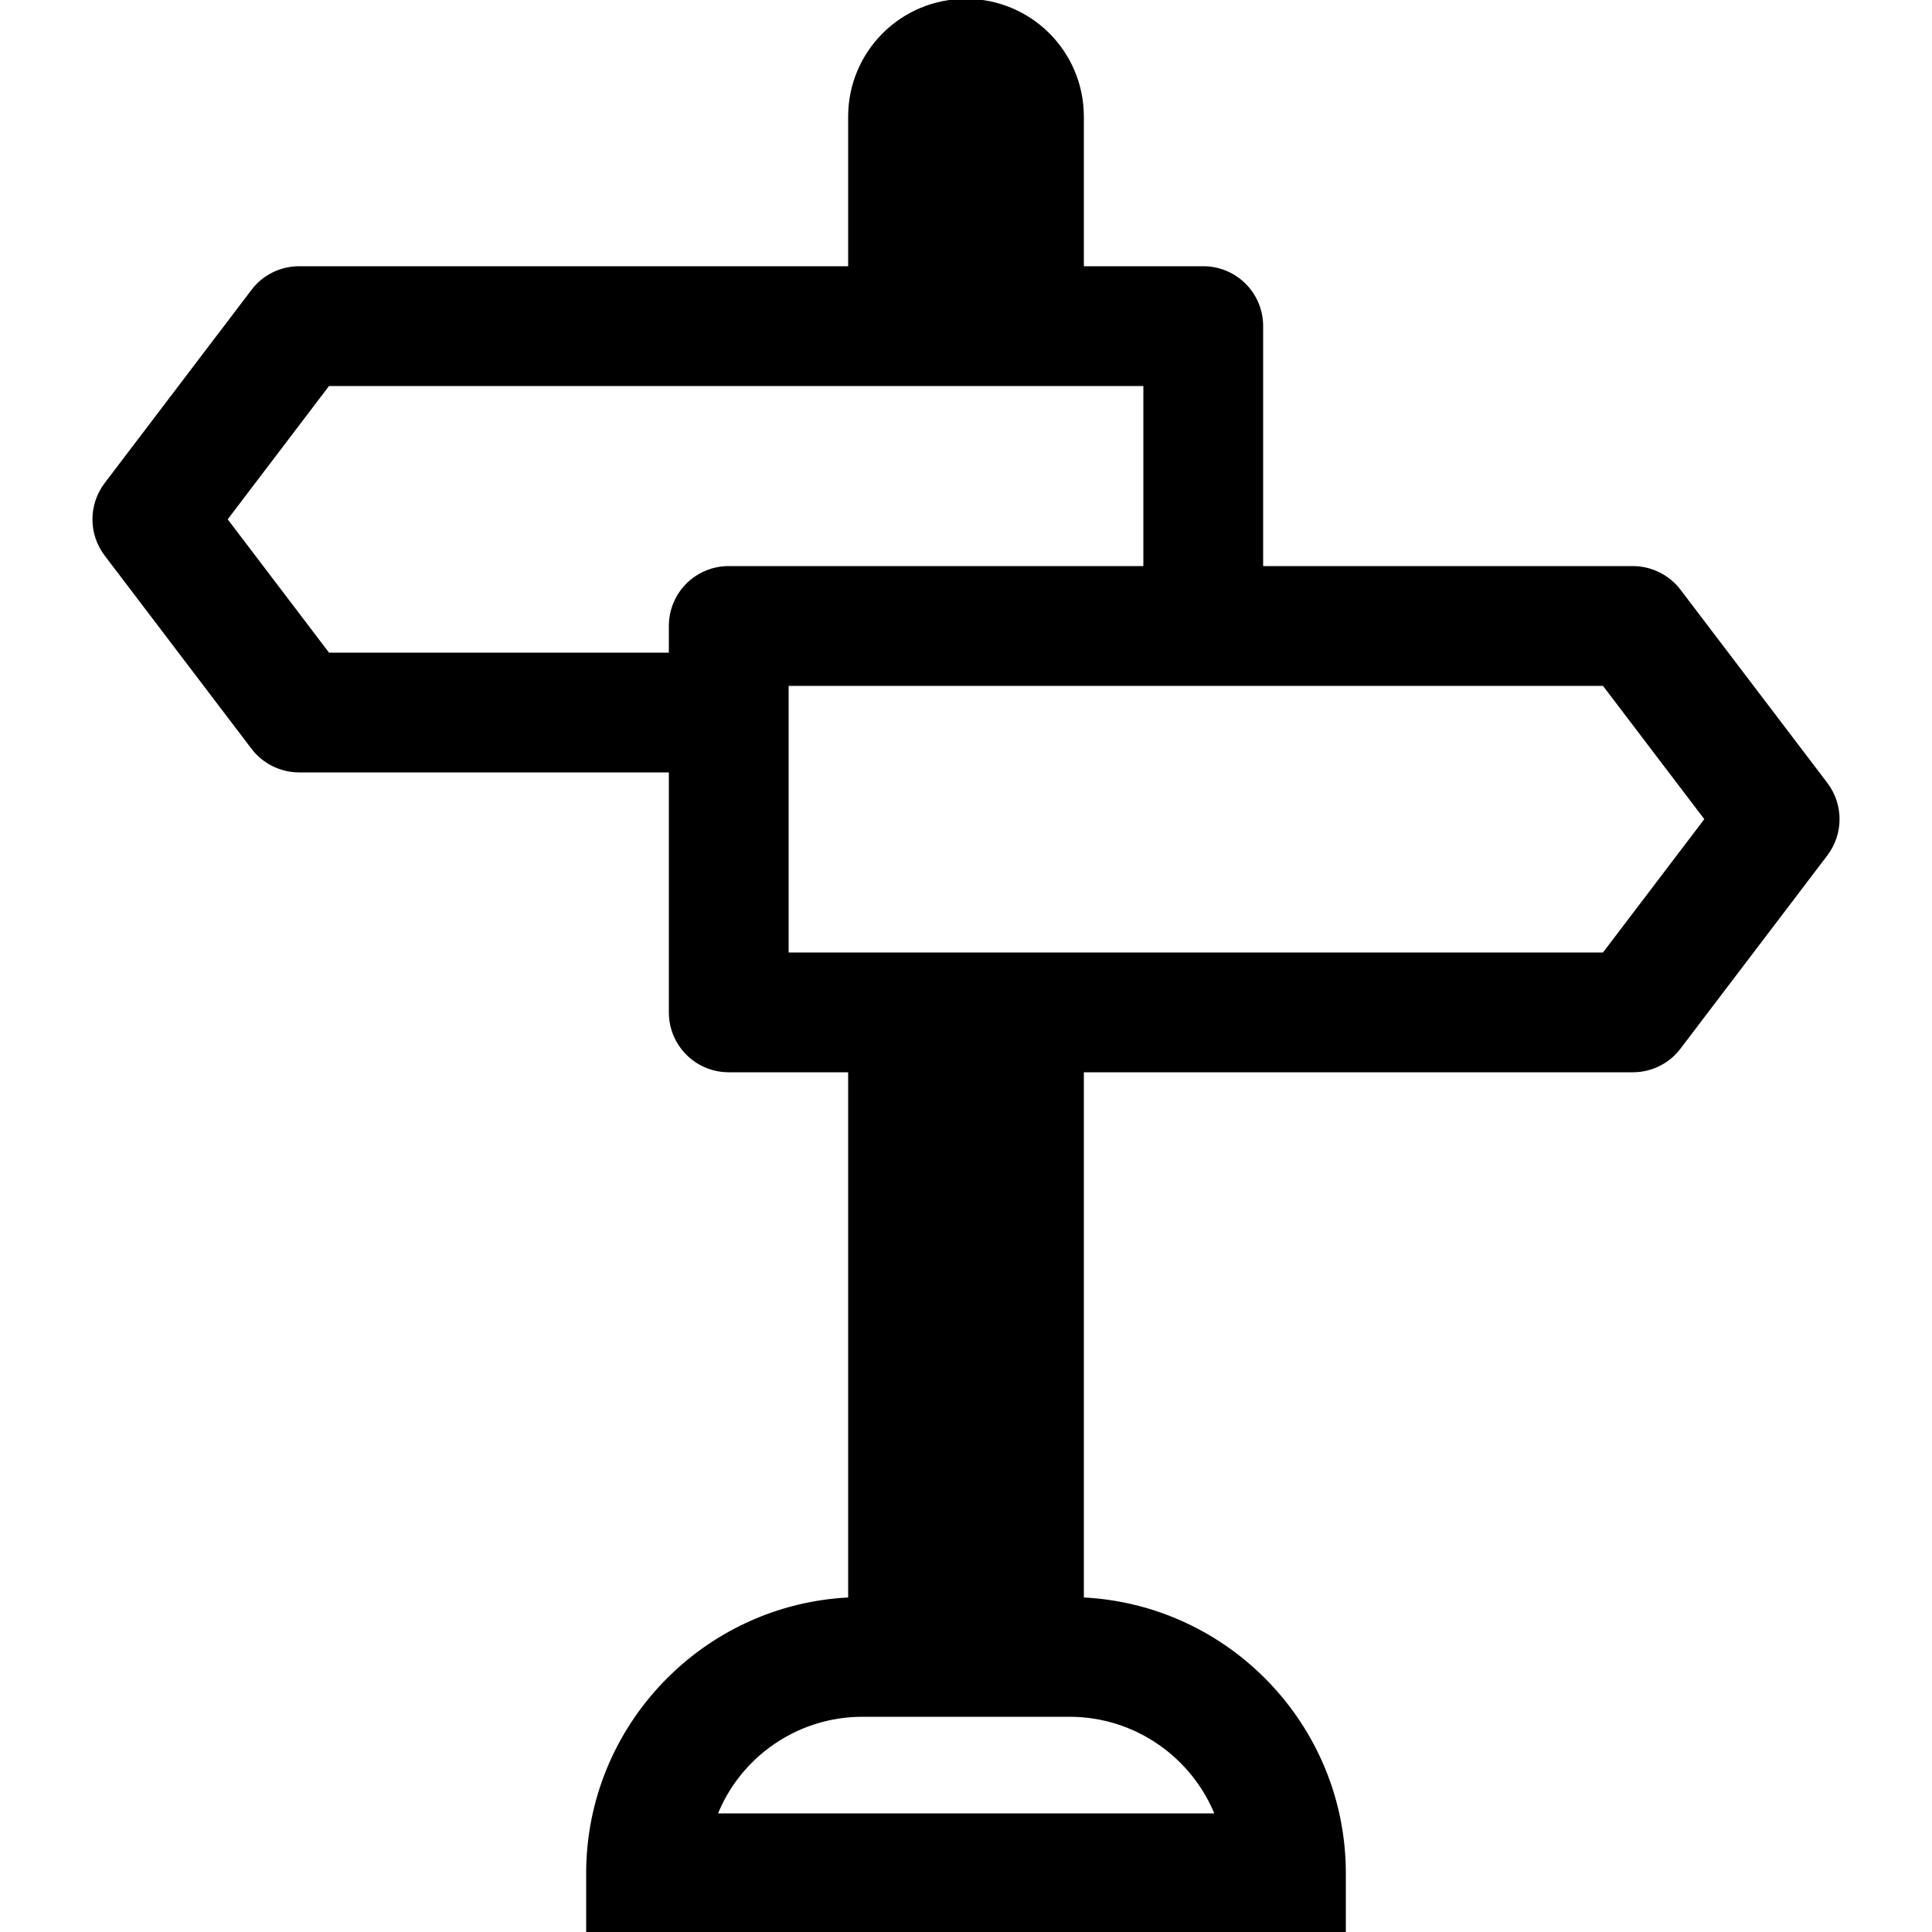 <?xml version="1.0" encoding="utf-8"?>
<!-- Generator: Adobe Illustrator 25.3.1, SVG Export Plug-In . SVG Version: 6.00 Build 0)  -->
<svg version="1.1" id="Ebene_1" xmlns="http://www.w3.org/2000/svg" xmlns:xlink="http://www.w3.org/1999/xlink" x="0px" y="0px"
	 viewBox="0 0 500 500" style="enable-background:new 0 0 500 500;" xml:space="preserve">
<style type="text/css">
	.st0{display:none;}
	
		.st1{display:inline;fill-rule:evenodd;clip-rule:evenodd;fill:none;stroke:#000000;stroke-width:60;stroke-linecap:round;stroke-linejoin:round;stroke-miterlimit:10;}
	
		.st2{display:inline;fill-rule:evenodd;clip-rule:evenodd;fill:#FFFFFF;stroke:#000000;stroke-width:30;stroke-linecap:round;stroke-linejoin:round;stroke-miterlimit:10;}
	
		.st3{display:inline;fill-rule:evenodd;clip-rule:evenodd;fill:#FFFFFF;stroke:#000000;stroke-width:30;stroke-linecap:round;stroke-miterlimit:10;}
	.st4{stroke:#000000;stroke-miterlimit:10;}
</style>
<g class="st0">
	<line class="st1" x1="250" y1="469.8" x2="250" y2="30.2"/>
	<polygon class="st2" points="311.4,184.4 311.4,84.4 77.4,84.4 39.4,134.4 77.4,184.4 	"/>
	<polygon class="st2" points="188.6,262 188.6,162 422.6,162 460.6,212 422.6,262 	"/>
	<path class="st3" d="M276.8,428.8h-53.6c-30.9,0-56,25.1-56,56v0h165.6v0C332.8,453.9,307.7,428.8,276.8,428.8z"/>
</g>
<path class="st4" d="M280,413.9c-1.1,0-2.1-0.1-3.2-0.1h-53.6c-1.1,0-2.2,0-3.2,0.1c-37.7,1.7-67.8,32.9-67.8,70.9v15l195.6,0v-15
	C347.8,446.8,317.7,415.6,280,413.9z M223.2,443.8h53.6c17.3,0,32.2,10.8,38.2,26l-129.9,0C191,454.6,205.9,443.8,223.2,443.8z"/>
<path class="st4" d="M220,413.9c1.1,0,2.1-0.1,3.2-0.1h53.6c1.1,0,2.2,0,3.2,0.1V277h-60V413.9z"/>
<path class="st4" d="M280,30.2c0-16.6-13.4-30-30-30s-30,13.4-30,30v39.2h60V30.2z"/>
<path class="st4" d="M84.9,169.4l-26.6-35l26.6-35h211.5V147h30V84.4c0-8.3-6.7-15-15-15H280h-60H77.4c-4.7,0-9.1,2.2-11.9,5.9
	l-38,50c-4.1,5.4-4.1,12.8,0,18.2l38,50c2.8,3.7,7.3,5.9,11.9,5.9h96.2v-30H84.9z"/>
<path class="st4" d="M472.5,202.9l-38-50c-2.8-3.7-7.3-5.9-11.9-5.9h-96.2h-30H188.6c-8.3,0-15,6.7-15,15v7.4v30V262
	c0,8.3,6.7,15,15,15H220h60h142.6c4.7,0,9.1-2.2,11.9-5.9l38-50C476.6,215.7,476.6,208.3,472.5,202.9z M415.1,247H203.6v-70h211.5
	l26.6,35L415.1,247z"/>
</svg>
